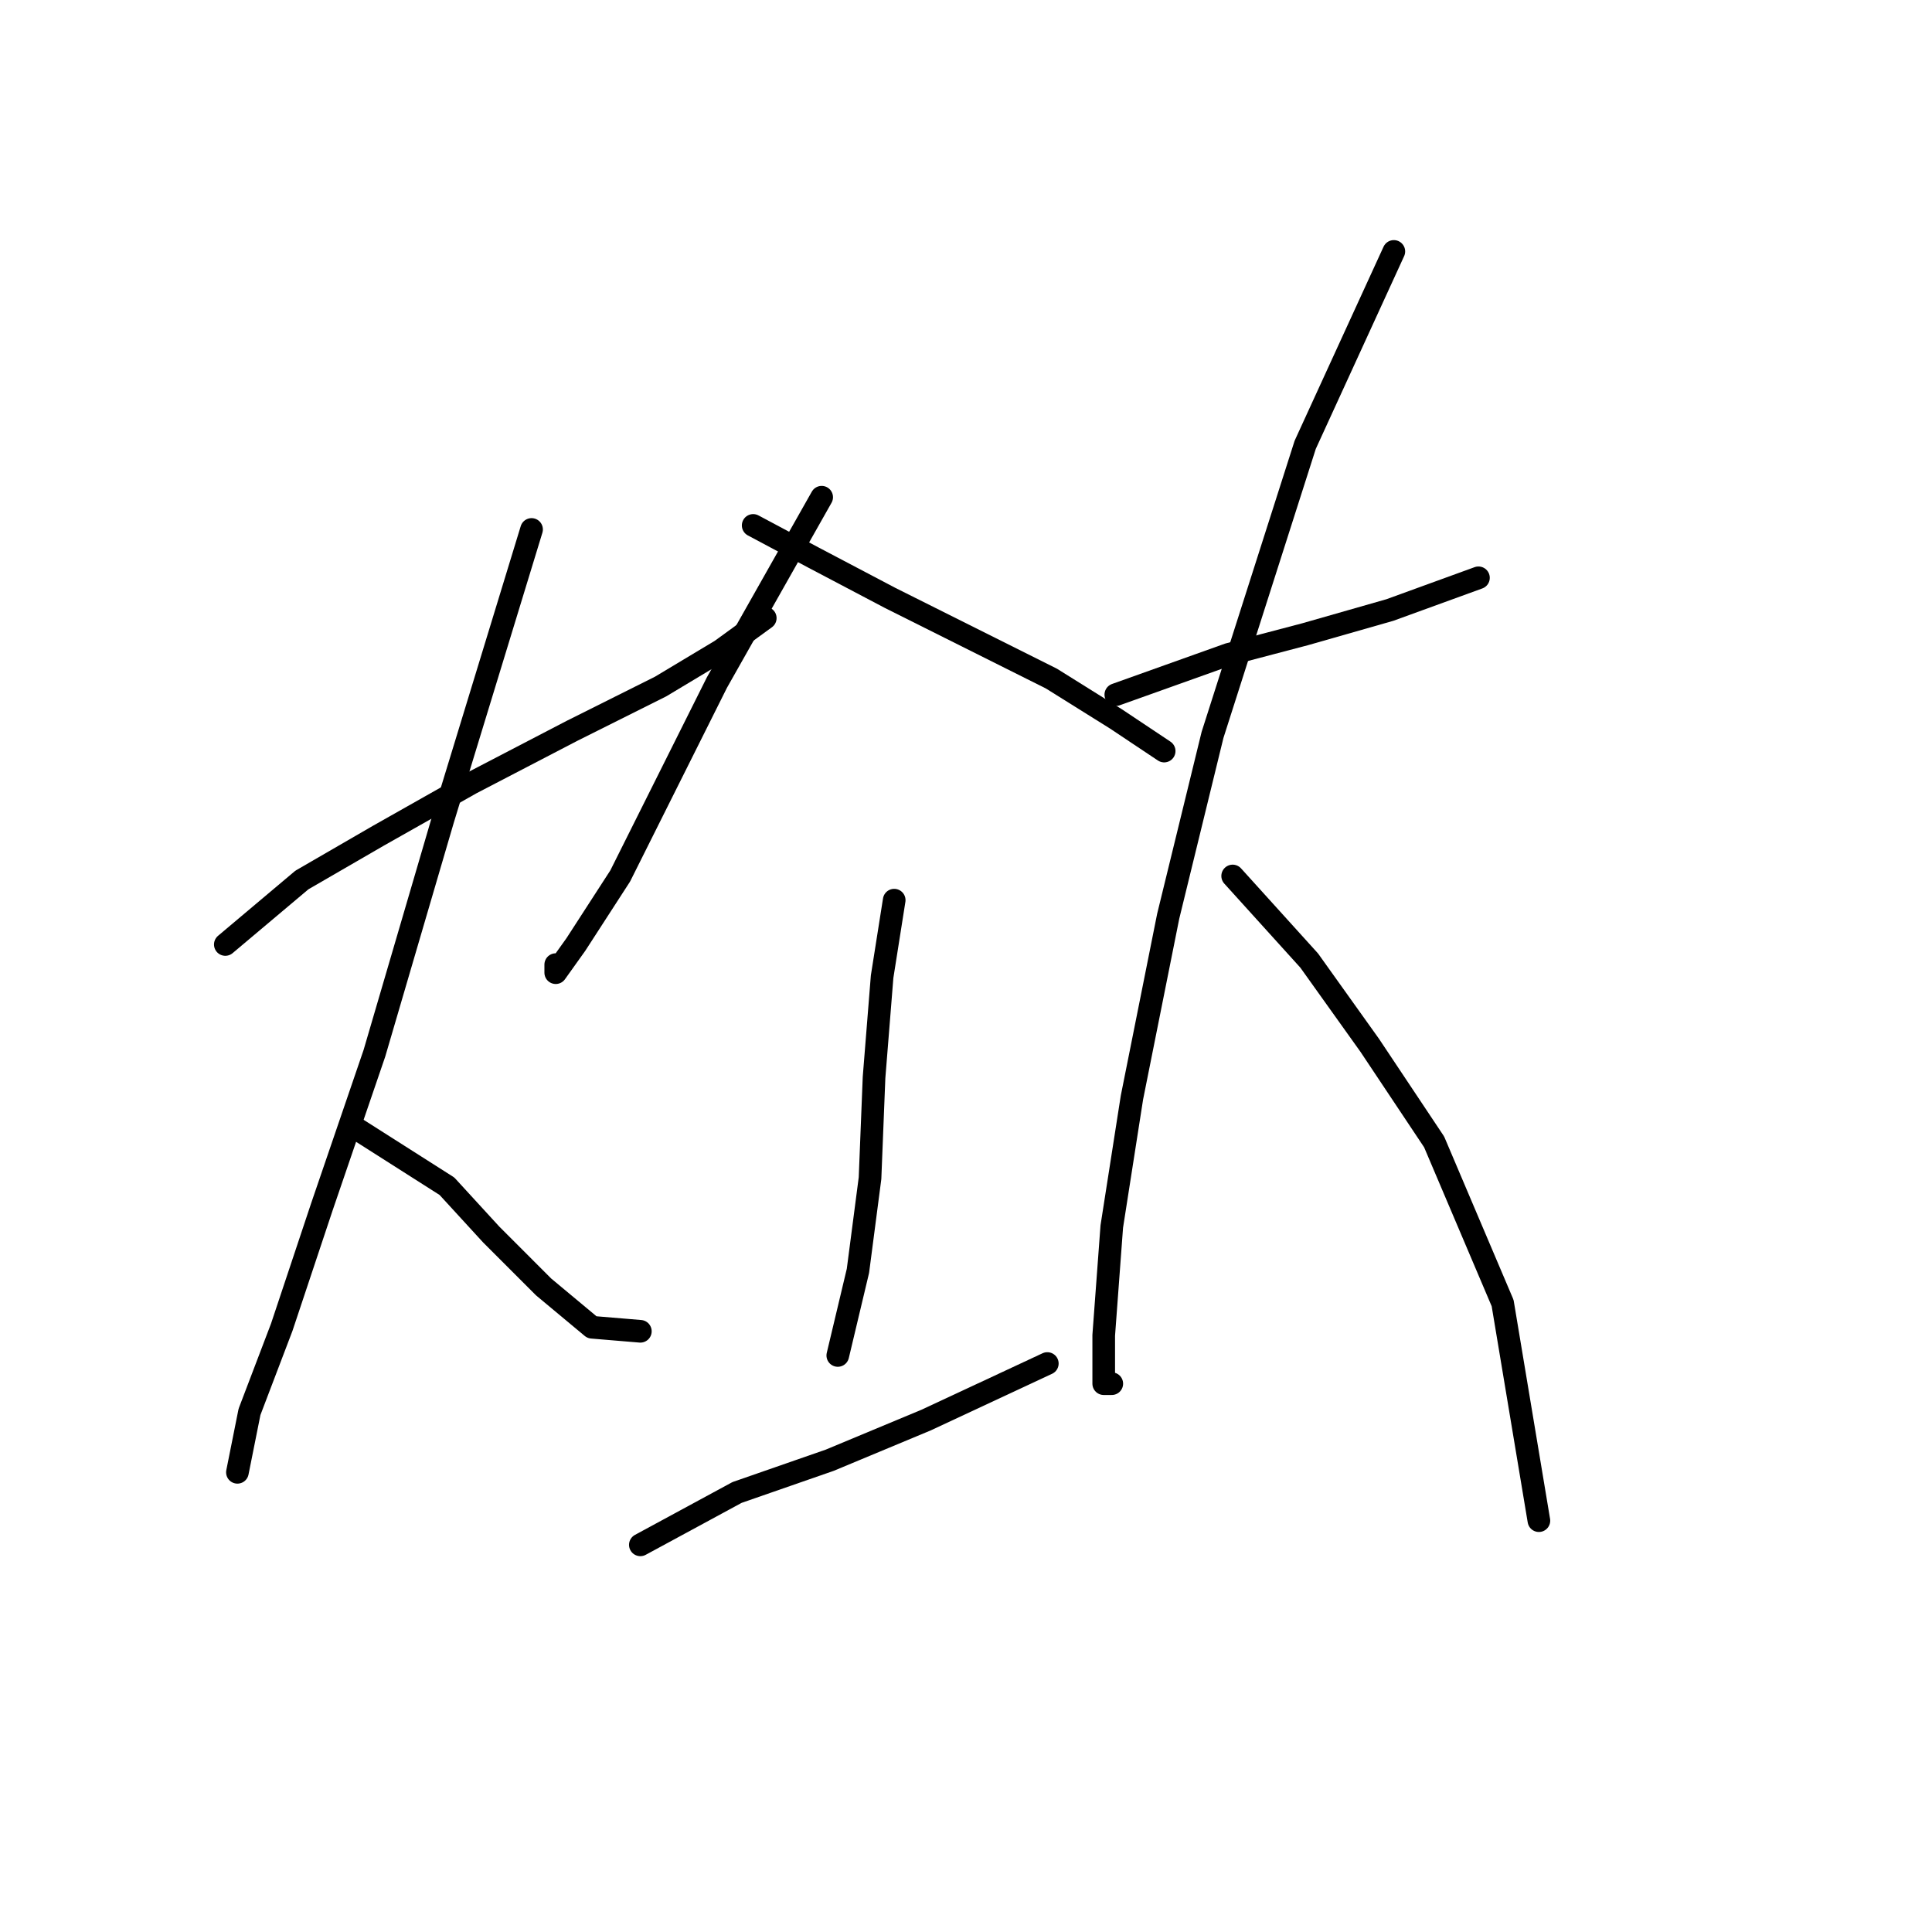 <?xml version="1.0" standalone="no"?>
    <svg width="256" height="256" xmlns="http://www.w3.org/2000/svg" version="1.1">
    <polyline stroke="black" stroke-width="3" stroke-linecap="round" fill="transparent" stroke-linejoin="round" points="29.857 125.148 40.002 116.605 50.146 110.732 62.426 103.791 75.773 96.85 87.519 90.977 95.528 86.172 101.401 81.901 101.401 81.901 " />
        <polyline stroke="black" stroke-width="3" stroke-linecap="round" fill="transparent" stroke-linejoin="round" points="70.434 70.155 58.688 108.596 49.612 139.563 42.671 159.852 37.332 175.869 33.061 187.081 31.459 195.089 31.459 195.089 " />
        <polyline stroke="black" stroke-width="3" stroke-linecap="round" fill="transparent" stroke-linejoin="round" points="47.476 149.707 59.222 157.182 65.095 163.589 72.036 170.53 78.443 175.869 84.85 176.403 84.85 176.403 " />
        <polyline stroke="black" stroke-width="3" stroke-linecap="round" fill="transparent" stroke-linejoin="round" points="108.876 65.884 94.994 90.444 82.18 116.071 76.307 125.148 73.638 128.885 73.638 127.817 73.638 127.817 " />
        <polyline stroke="black" stroke-width="3" stroke-linecap="round" fill="transparent" stroke-linejoin="round" points="99.799 69.621 107.808 73.892 117.952 79.231 128.63 84.571 139.308 89.91 147.851 95.249 154.258 99.52 154.258 99.52 " />
        <polyline stroke="black" stroke-width="3" stroke-linecap="round" fill="transparent" stroke-linejoin="round" points="118.486 119.275 116.884 129.419 115.816 142.766 115.283 156.114 113.681 168.394 111.011 179.606 111.011 179.606 " />
        <polyline stroke="black" stroke-width="3" stroke-linecap="round" fill="transparent" stroke-linejoin="round" points="84.85 204.7 97.664 197.759 109.944 193.488 122.757 188.149 138.775 180.674 138.775 180.674 " />
        <polyline stroke="black" stroke-width="3" stroke-linecap="round" fill="transparent" stroke-linejoin="round" points="147.851 92.045 162.8 86.706 172.945 84.037 184.157 80.833 195.903 76.562 195.903 76.562 " />
        <polyline stroke="black" stroke-width="3" stroke-linecap="round" fill="transparent" stroke-linejoin="round" points="184.691 33.315 172.945 58.943 160.665 97.384 154.792 121.41 149.987 145.436 147.317 162.521 146.249 176.937 146.249 183.343 147.317 183.343 147.317 183.343 " />
        <polyline stroke="black" stroke-width="3" stroke-linecap="round" fill="transparent" stroke-linejoin="round" points="163.334 116.071 173.479 127.283 181.487 138.495 190.03 151.309 199.106 172.665 203.911 201.496 203.911 201.496 " />
        </svg>